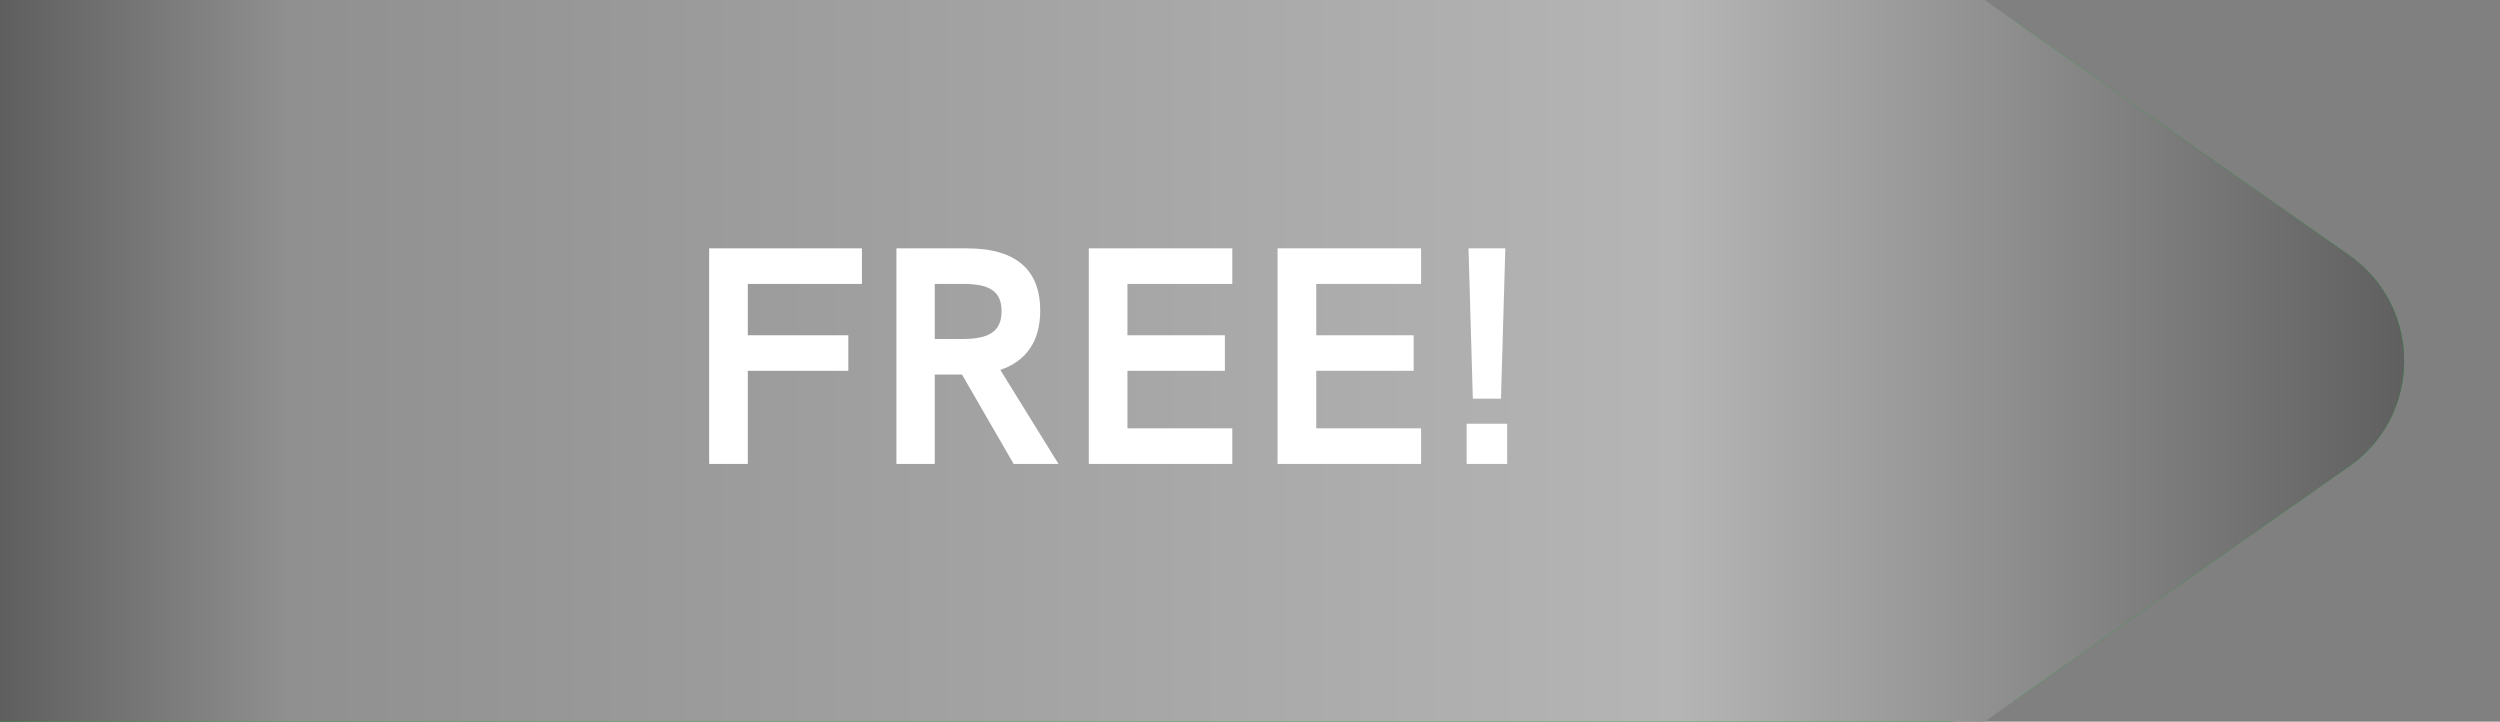 <svg width="97" height="28" viewBox="0 0 97 28" fill="none" xmlns="http://www.w3.org/2000/svg">
<rect x="0" y="0" width="97" height="28" fill="#808080" stroke="none"/>
<path d="M78.291 0.904C77.451 0.316 76.45 0 75.424 0H0V28H75.424C76.45 28 77.451 27.684 78.291 27.096L91.148 18.096C93.992 16.106 93.992 11.894 91.148 9.904L78.291 0.904Z" fill="url(#paint0_linear_2213_5859)"/>
<path style="mix-blend-mode:overlay" d="M77 0H0V28H77L91.148 18.096C93.992 16.106 93.992 11.894 91.148 9.904L77 0Z" fill="url(#paint1_linear_2213_5859)"/>
<path d="M27.515 18H29.015V14.388H32.915V13.008H29.015V11.016H33.443V9.636H27.515V18ZM41.069 18L38.813 14.352C39.809 14.016 40.361 13.248 40.361 12.048C40.361 10.548 39.509 9.636 37.517 9.636H34.781V18H36.269V14.532H36.821H37.325L39.329 18H41.069ZM36.269 13.152V11.016H37.361C38.333 11.016 38.861 11.256 38.861 12.072C38.861 12.888 38.333 13.152 37.361 13.152H36.269ZM42.245 18H47.813V16.62H43.745V14.388H47.526V13.008H43.745V11.016H47.813V9.636H42.245V18ZM49.57 18H55.138V16.62H51.07V14.388H54.85V13.008H51.07V11.016H55.138V9.636H49.57V18ZM57.146 15.468H58.238L58.406 9.636H56.978L57.146 15.468ZM56.906 18H58.478V16.44H56.906V18Z" fill="white"/>
<defs>
<linearGradient id="paint0_linear_2213_5859" x1="102.032" y1="0" x2="-5.549" y2="0" gradientUnits="userSpaceOnUse">
<stop stop-color="#00AF27"/>
<stop offset="0.4" stop-color="#09AE1D"/>
<stop offset="1" stop-color="#02A11E"/>
</linearGradient>
<linearGradient id="paint1_linear_2213_5859" x1="97.386" y1="0" x2="-10.175" y2="0" gradientUnits="userSpaceOnUse">
<stop stop-color="#535353"/>
<stop offset="0.3" stop-color="#B5B5B5"/>
<stop offset="0.8" stop-color="#909090"/>
<stop offset="1" stop-color="#323232"/>
</linearGradient>
</defs>
</svg>
